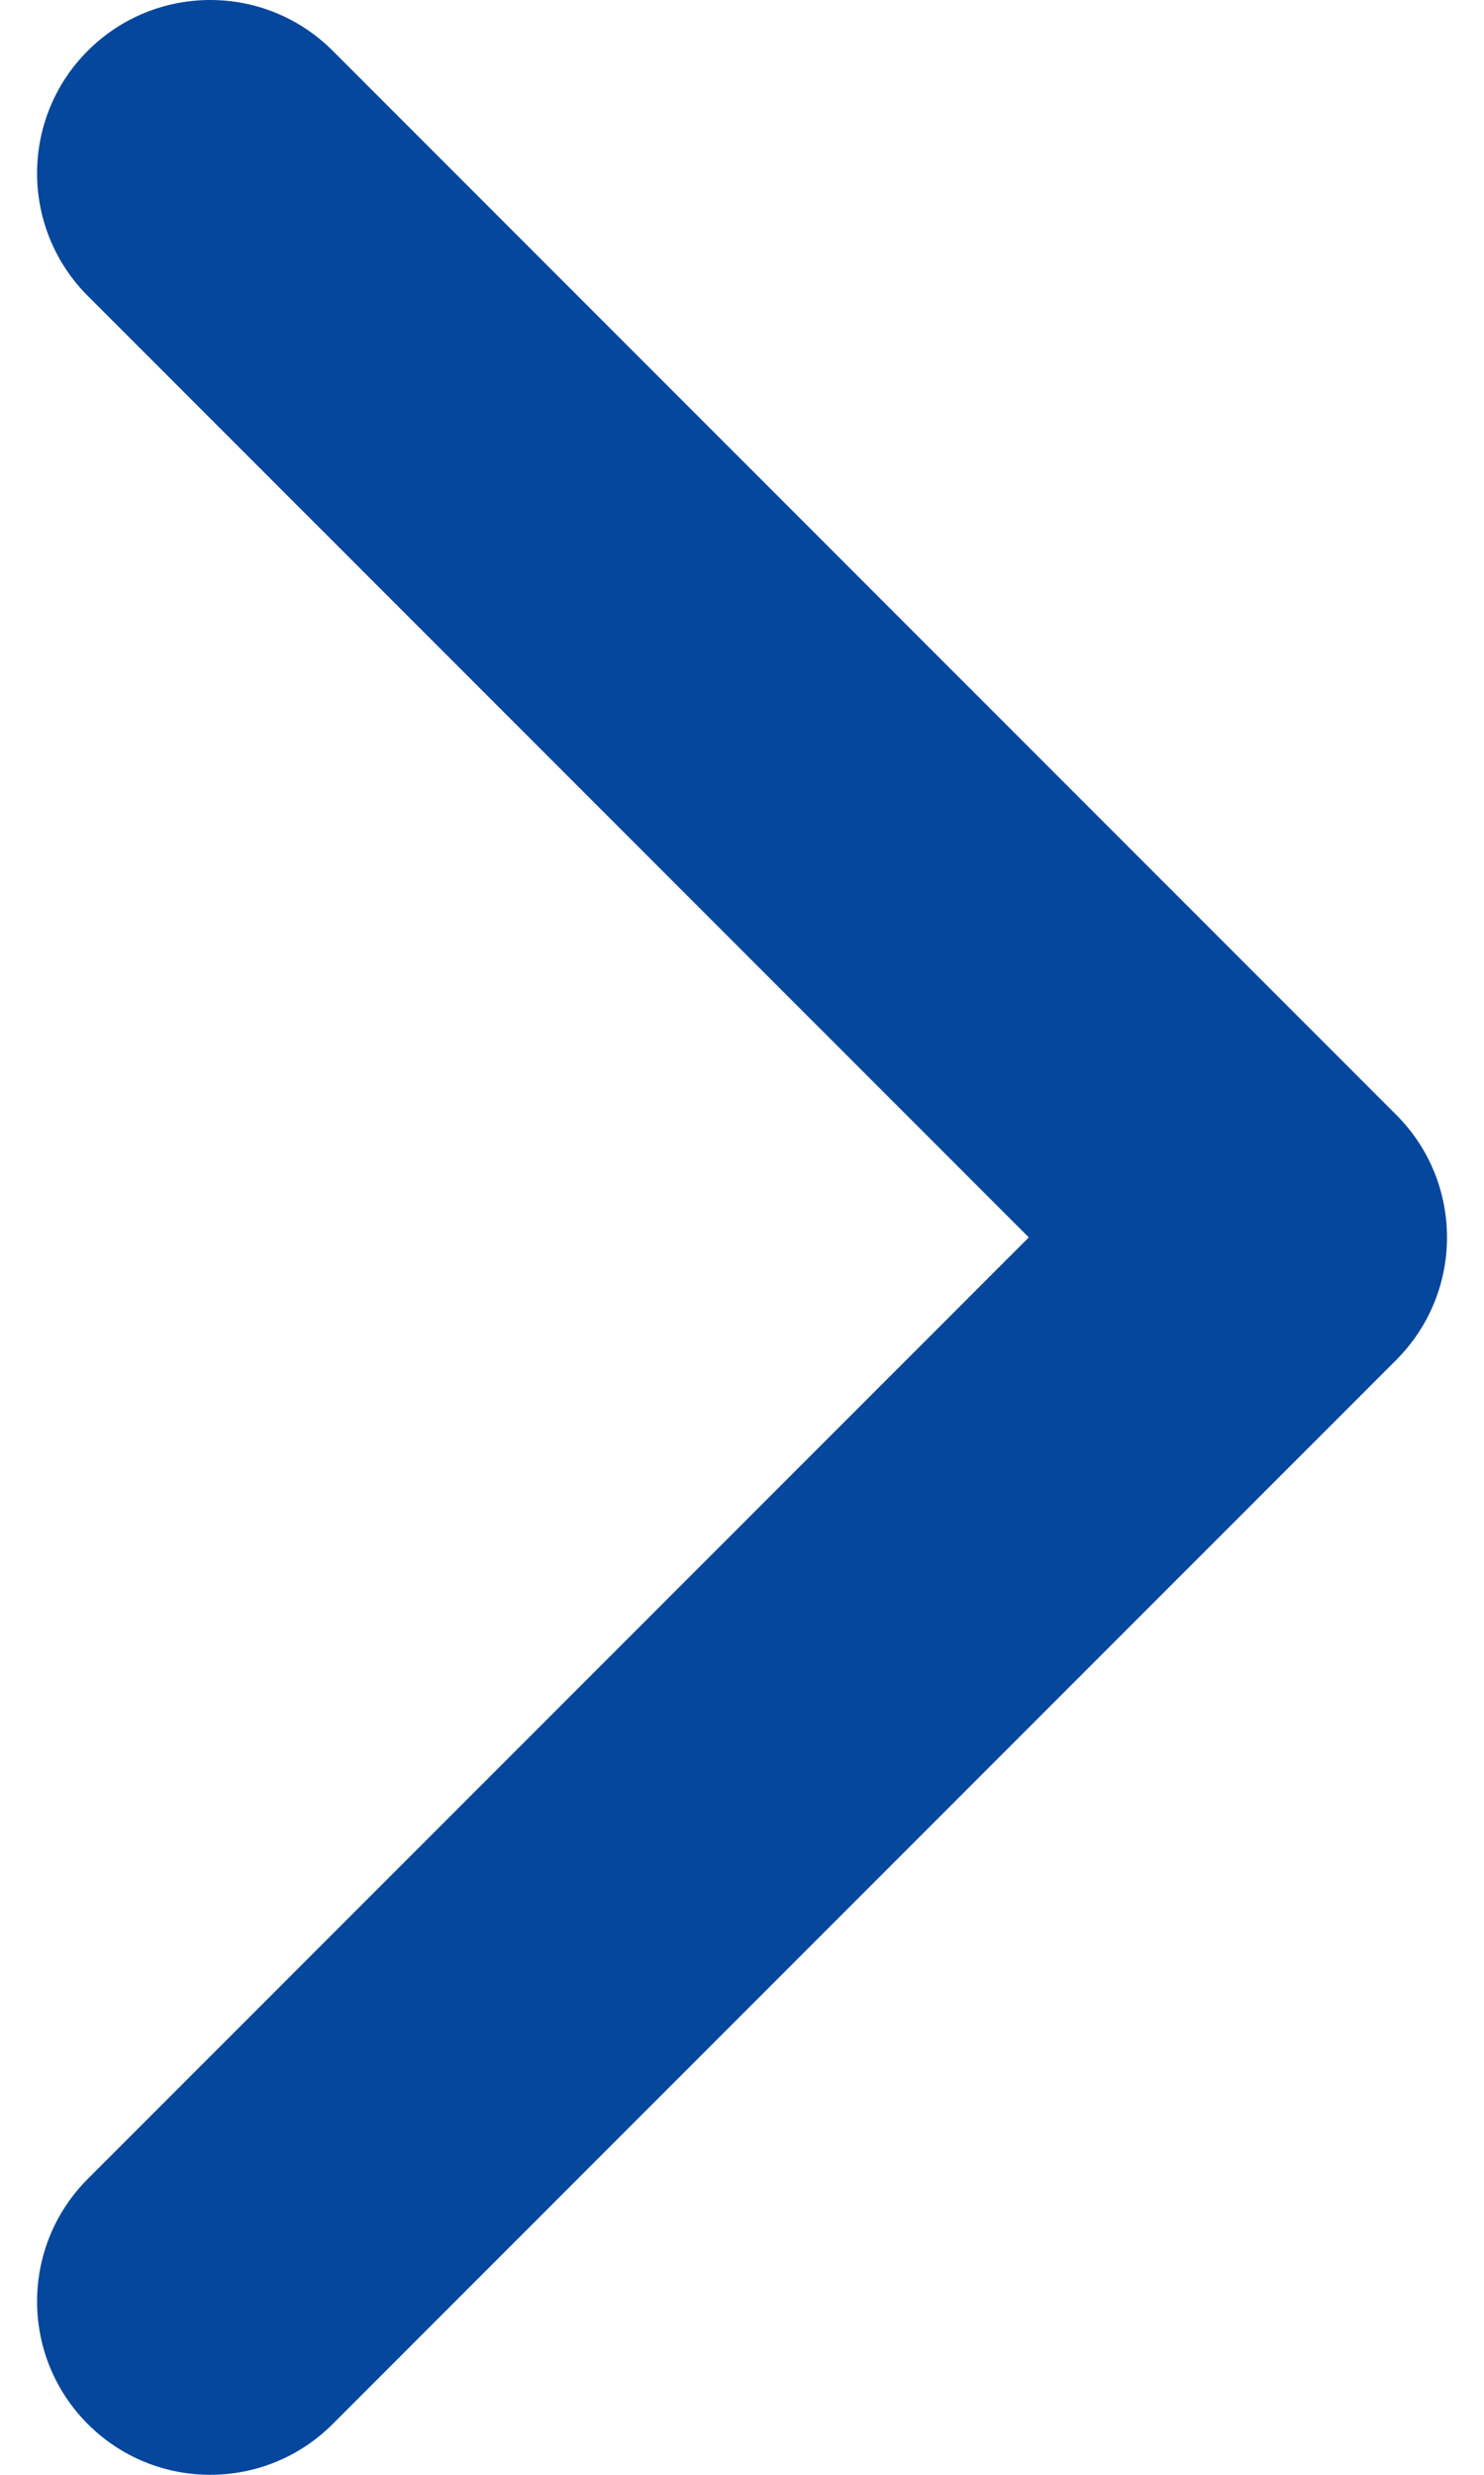 <svg width="15" height="25" viewBox="0 0 15 25" fill="none" xmlns="http://www.w3.org/2000/svg">
<path d="M14.113 13.738L3.363 24.487C2.679 25.171 1.571 25.171 0.887 24.487C0.204 23.803 0.204 22.695 0.887 22.011L10.399 12.5L0.887 2.989C0.204 2.305 0.204 1.196 0.887 0.513C1.571 -0.171 2.68 -0.171 3.363 0.513L14.113 11.262C14.455 11.604 14.626 12.052 14.626 12.5C14.626 12.948 14.454 13.396 14.113 13.738Z" fill="#05479D"/>
</svg>
